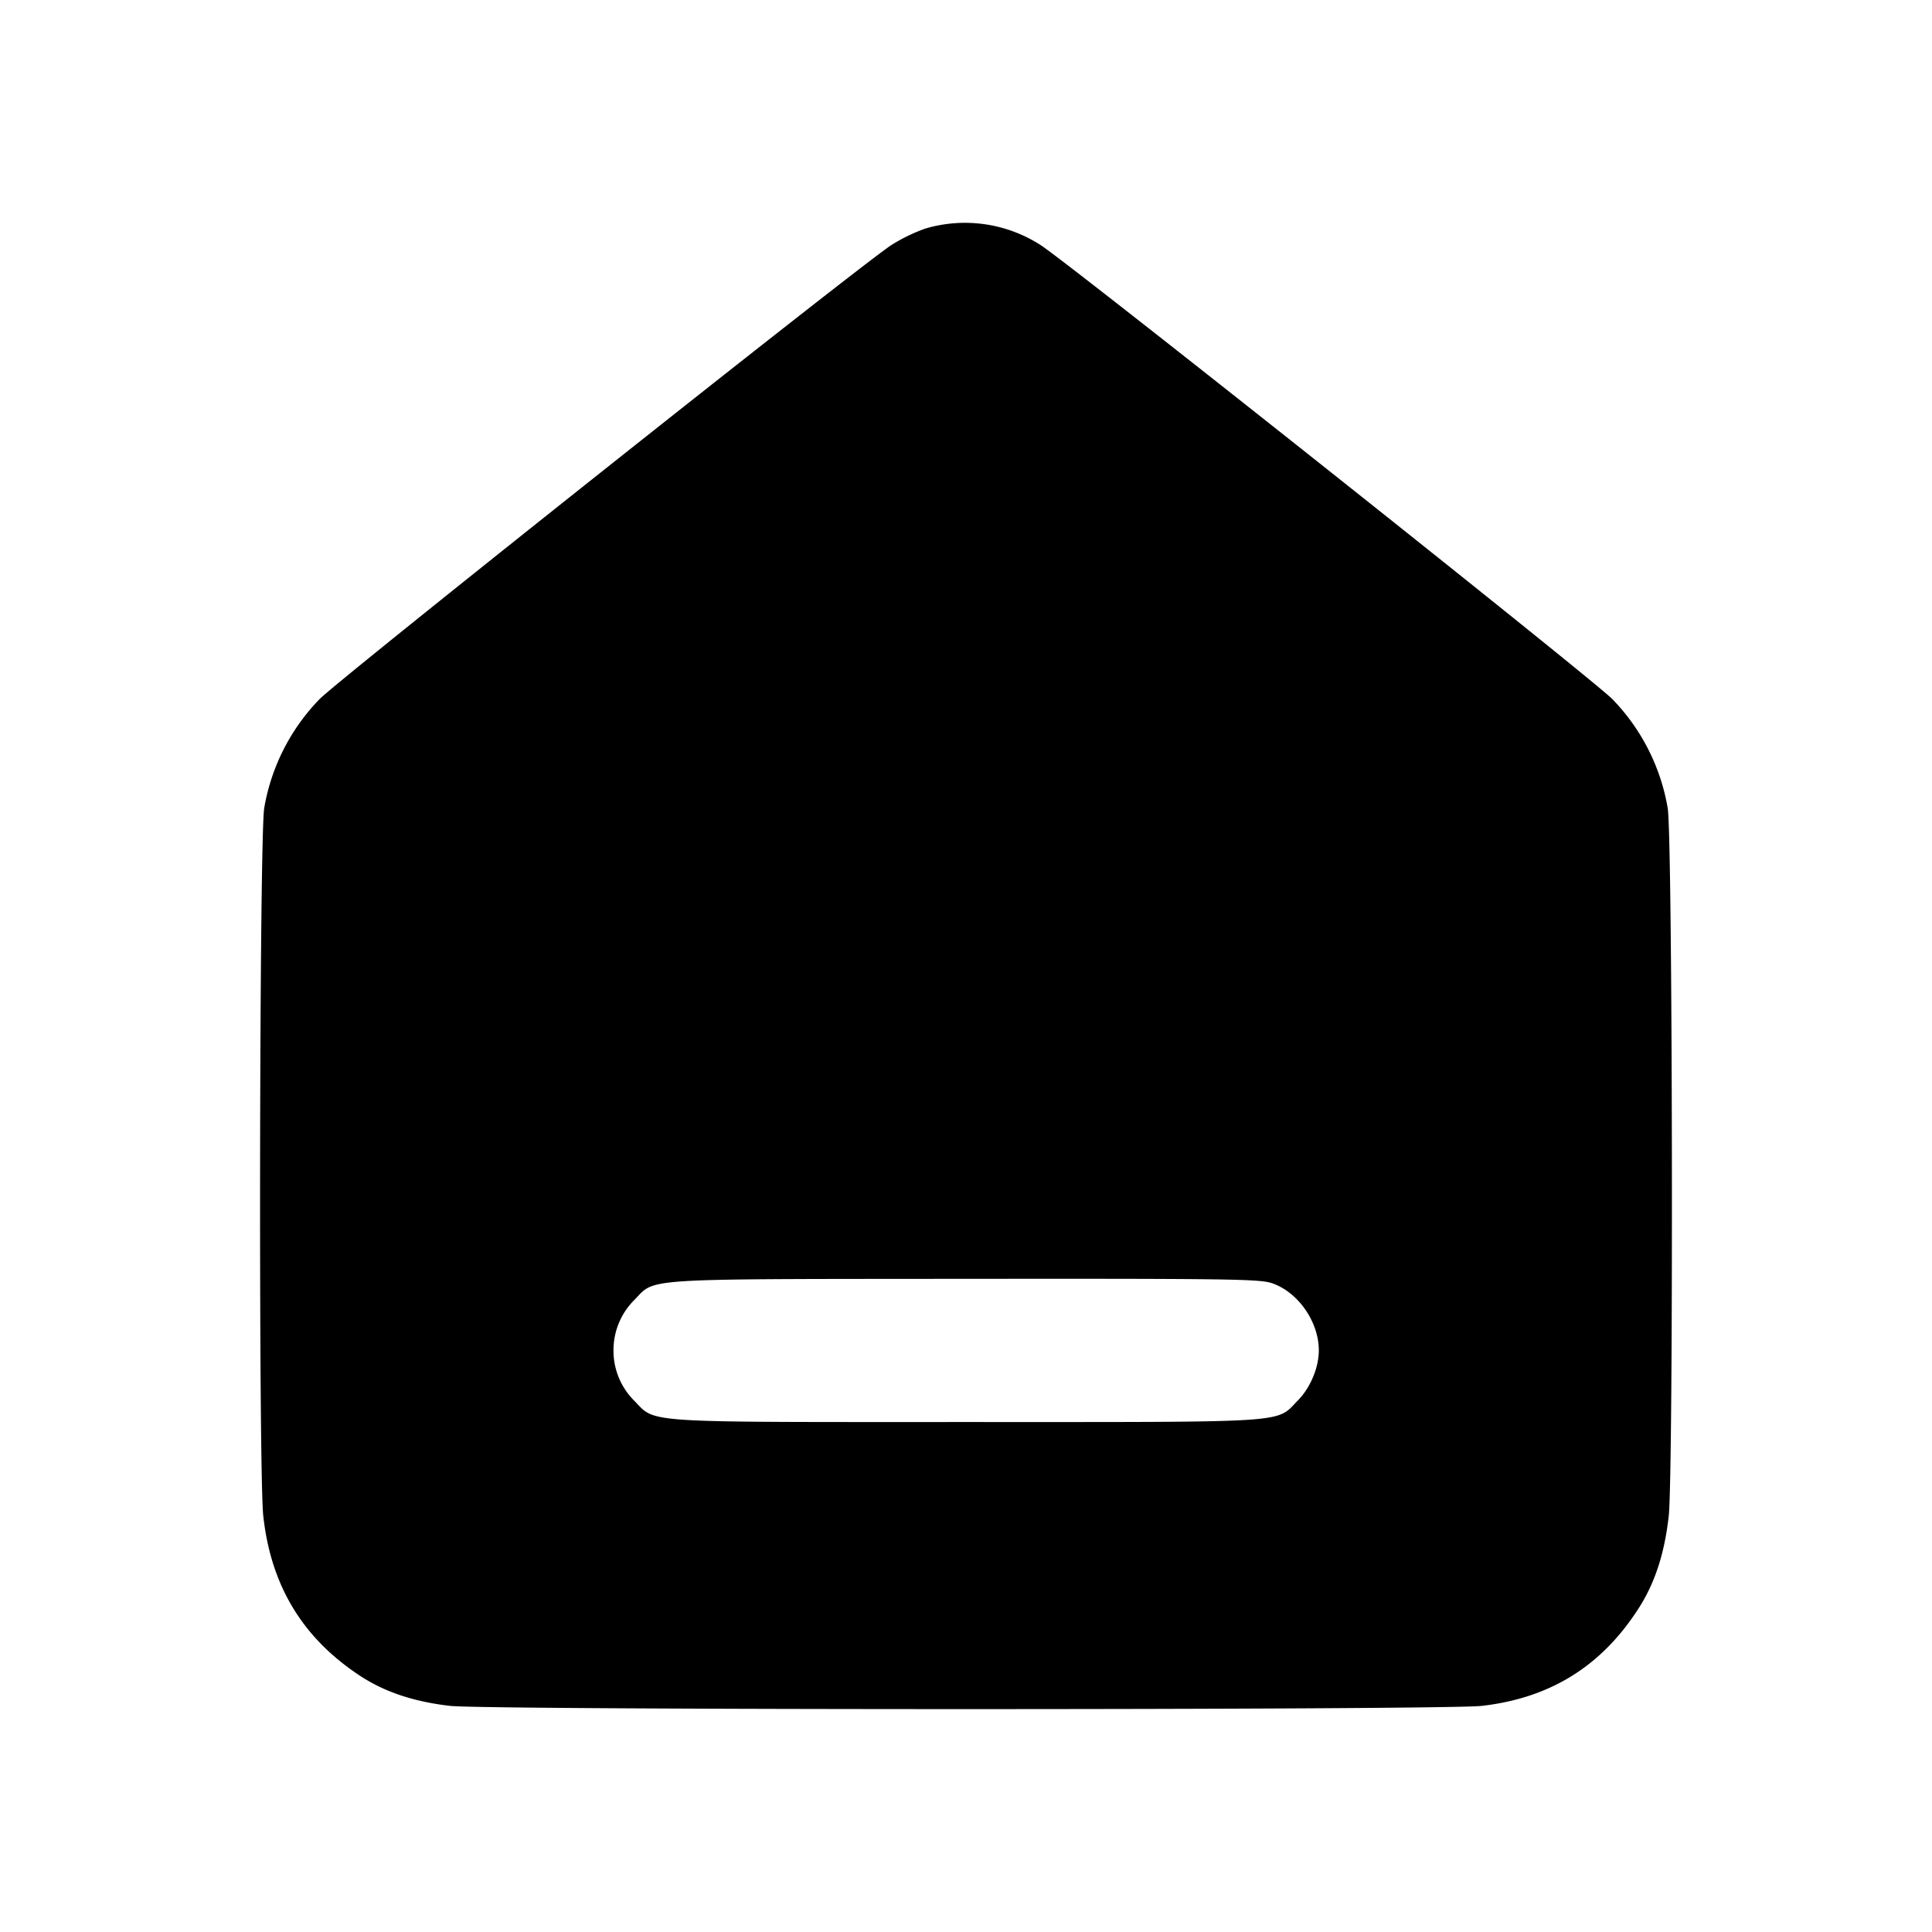 <svg xmlns="http://www.w3.org/2000/svg" width="26" height="26" fill="currentColor" class="sym sym-home-line-solid" viewBox="0 0 26 26">
  <path fill-rule="evenodd" d="M12.447 3.078a2.3 2.3 0 0 0-.456.223c-.444.292-7.45 5.856-7.691 6.108a2.77 2.77 0 0 0-.744 1.464c-.066.377-.078 8.935-.013 9.527.102.932.522 1.632 1.284 2.14.337.226.735.36 1.23.417.51.058 13.374.058 13.884 0 .917-.105 1.606-.53 2.106-1.305.223-.343.354-.747.41-1.25.065-.594.053-9.15-.014-9.528A2.77 2.77 0 0 0 21.7 9.41c-.242-.252-7.247-5.816-7.69-6.108a1.88 1.88 0 0 0-1.577-.22zm4.675 14.192c.35.122.626.52.626.902 0 .234-.113.503-.284.677-.301.306-.036.288-4.465.288-4.428 0-4.163.018-4.465-.288a.95.95 0 0 1-.278-.677c0-.265.107-.505.28-.677.293-.299.02-.281 4.448-.285 3.585-.003 3.971.002 4.138.06"/>
</svg>